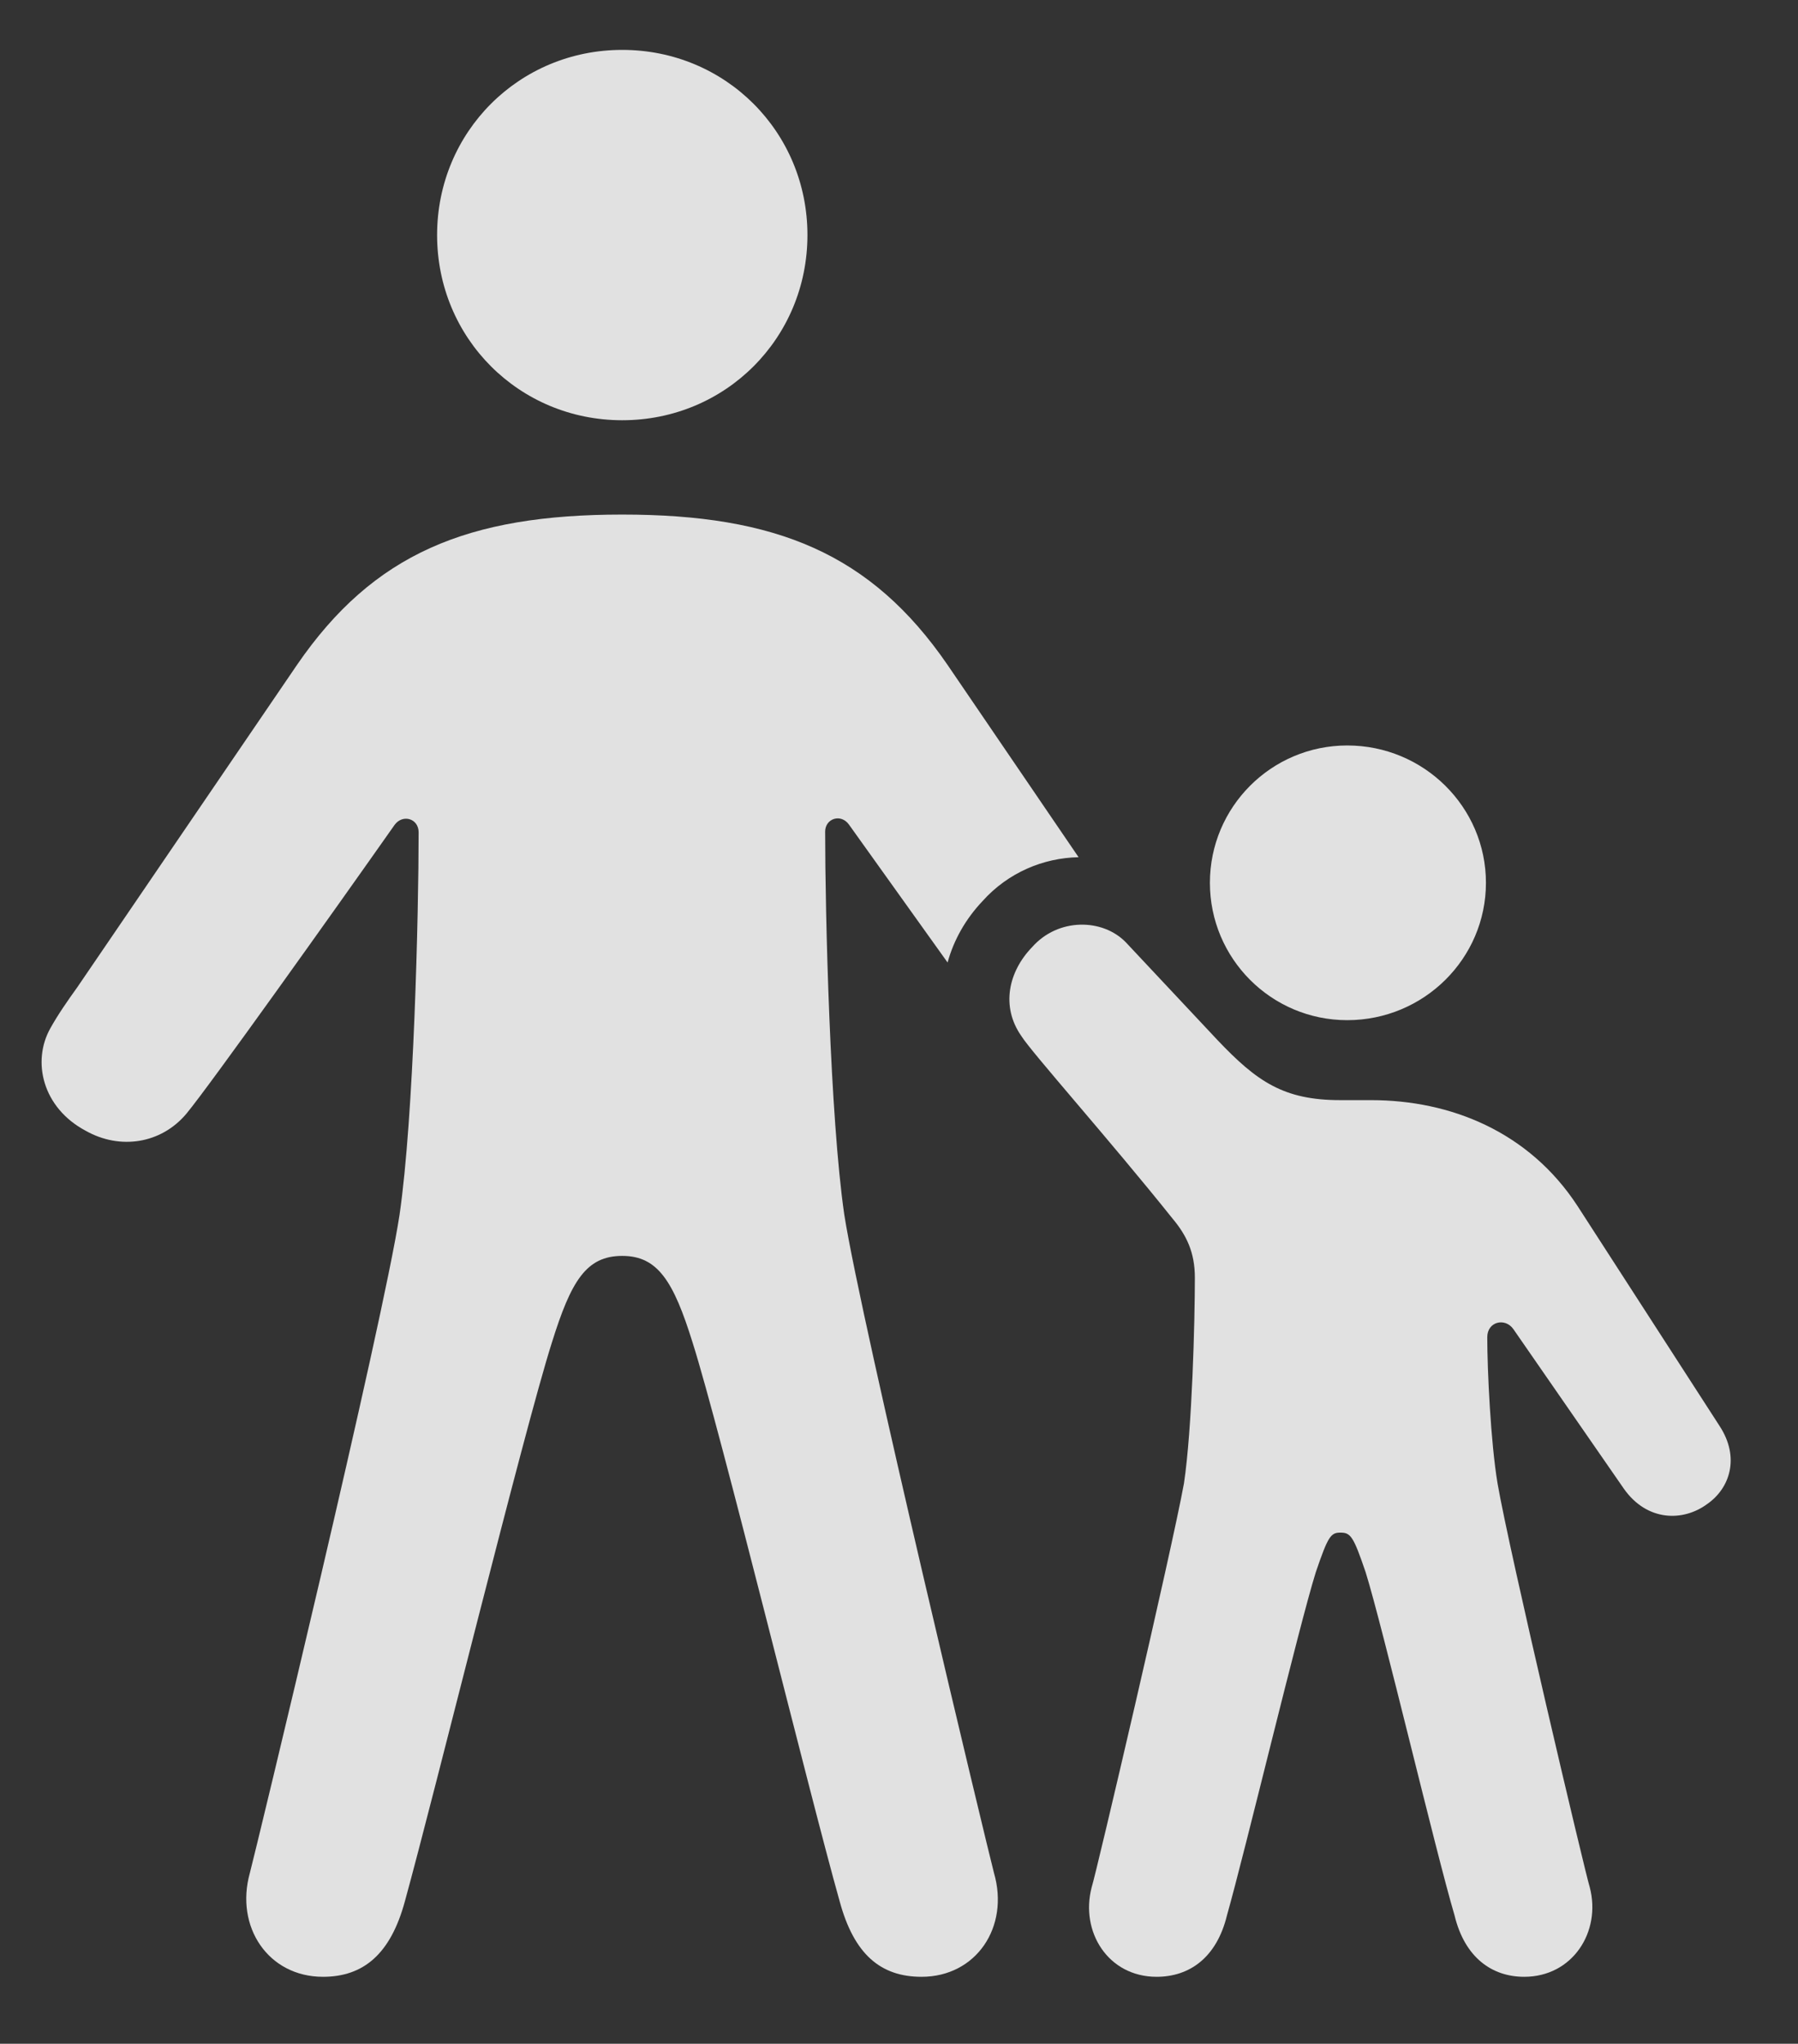 <?xml version="1.0" encoding="UTF-8"?>
<!--Generator: Apple Native CoreSVG 341-->
<!DOCTYPE svg
PUBLIC "-//W3C//DTD SVG 1.1//EN"
       "http://www.w3.org/Graphics/SVG/1.1/DTD/svg11.dtd">
<svg version="1.1" xmlns="http://www.w3.org/2000/svg" xmlns:xlink="http://www.w3.org/1999/xlink" viewBox="0 0 25.697 29.209">
 <rect x="0" y="0" width="25.697" height="29.209" fill="#333333" stroke="none"/>
 <g>
  <rect height="29.209" opacity="0" width="25.697" x="0" y="0"/>
  <path d="M13.542 9.502L15.415 12.251C14.913 12.261 14.408 12.469 14.04 12.881C13.8 13.135 13.63 13.436 13.543 13.756C13.033 13.044 12.507 12.306 12.135 11.787C12.018 11.621 11.793 11.699 11.793 11.885C11.793 13.047 11.862 15.957 12.067 17.363C12.311 18.916 14.118 26.436 14.206 26.768C14.43 27.539 13.952 28.252 13.171 28.252C12.585 28.252 12.204 27.93 11.999 27.168C11.569 25.645 10.299 20.449 9.899 19.189C9.626 18.311 9.401 17.949 8.893 17.949C8.376 17.949 8.161 18.311 7.887 19.189C7.487 20.449 6.208 25.645 5.788 27.168C5.583 27.93 5.192 28.252 4.616 28.252C3.835 28.252 3.356 27.539 3.571 26.768C3.659 26.436 5.475 18.916 5.71 17.363C5.915 15.957 5.983 13.057 5.983 11.895C5.983 11.699 5.758 11.631 5.641 11.787C4.762 13.037 2.995 15.518 2.663 15.918C2.301 16.348 1.715 16.436 1.227 16.162C0.602 15.83 0.456 15.166 0.719 14.697C0.827 14.502 0.963 14.307 1.11 14.102L4.245 9.502C5.338 7.91 6.686 7.354 8.893 7.354C11.09 7.354 12.448 7.91 13.542 9.502ZM11.54 3.359C11.54 4.834 10.368 6.006 8.893 6.006C7.419 6.006 6.247 4.834 6.247 3.359C6.247 1.885 7.419 0.713 8.893 0.713C10.368 0.713 11.54 1.885 11.54 3.359Z" fill="white" fill-opacity="0.85"/>
  <path d="M19.255 14.58C20.348 14.58 21.237 13.701 21.237 12.617C21.237 11.533 20.348 10.654 19.255 10.654C18.171 10.654 17.292 11.533 17.292 12.617C17.292 13.701 18.171 14.58 19.255 14.58ZM16.53 28.252C16.999 28.252 17.389 27.979 17.536 27.373C17.799 26.445 18.561 23.252 18.805 22.471C18.981 21.953 19.02 21.904 19.157 21.904C19.303 21.904 19.342 21.953 19.518 22.471C19.762 23.252 20.514 26.445 20.788 27.373C20.934 27.979 21.325 28.252 21.784 28.252C22.477 28.252 22.887 27.607 22.721 26.973C22.653 26.758 21.569 22.168 21.403 21.201C21.305 20.615 21.256 19.58 21.256 19.111C21.256 18.887 21.51 18.828 21.628 18.994L23.21 21.279C23.542 21.748 24.059 21.748 24.401 21.494C24.723 21.27 24.87 20.83 24.577 20.381L22.546 17.236C21.852 16.172 20.729 15.723 19.596 15.723L19.157 15.723C18.346 15.723 17.965 15.459 17.399 14.863L16.09 13.467C15.758 13.125 15.124 13.115 14.752 13.535C14.411 13.887 14.303 14.385 14.596 14.805C14.733 15.029 15.866 16.299 16.755 17.412C16.96 17.656 17.077 17.9 17.077 18.262C17.077 18.877 17.038 20.42 16.921 21.201C16.745 22.168 15.671 26.758 15.602 26.973C15.436 27.607 15.836 28.252 16.53 28.252Z" fill="white" fill-opacity="0.85"/>
 </g>
</svg>
